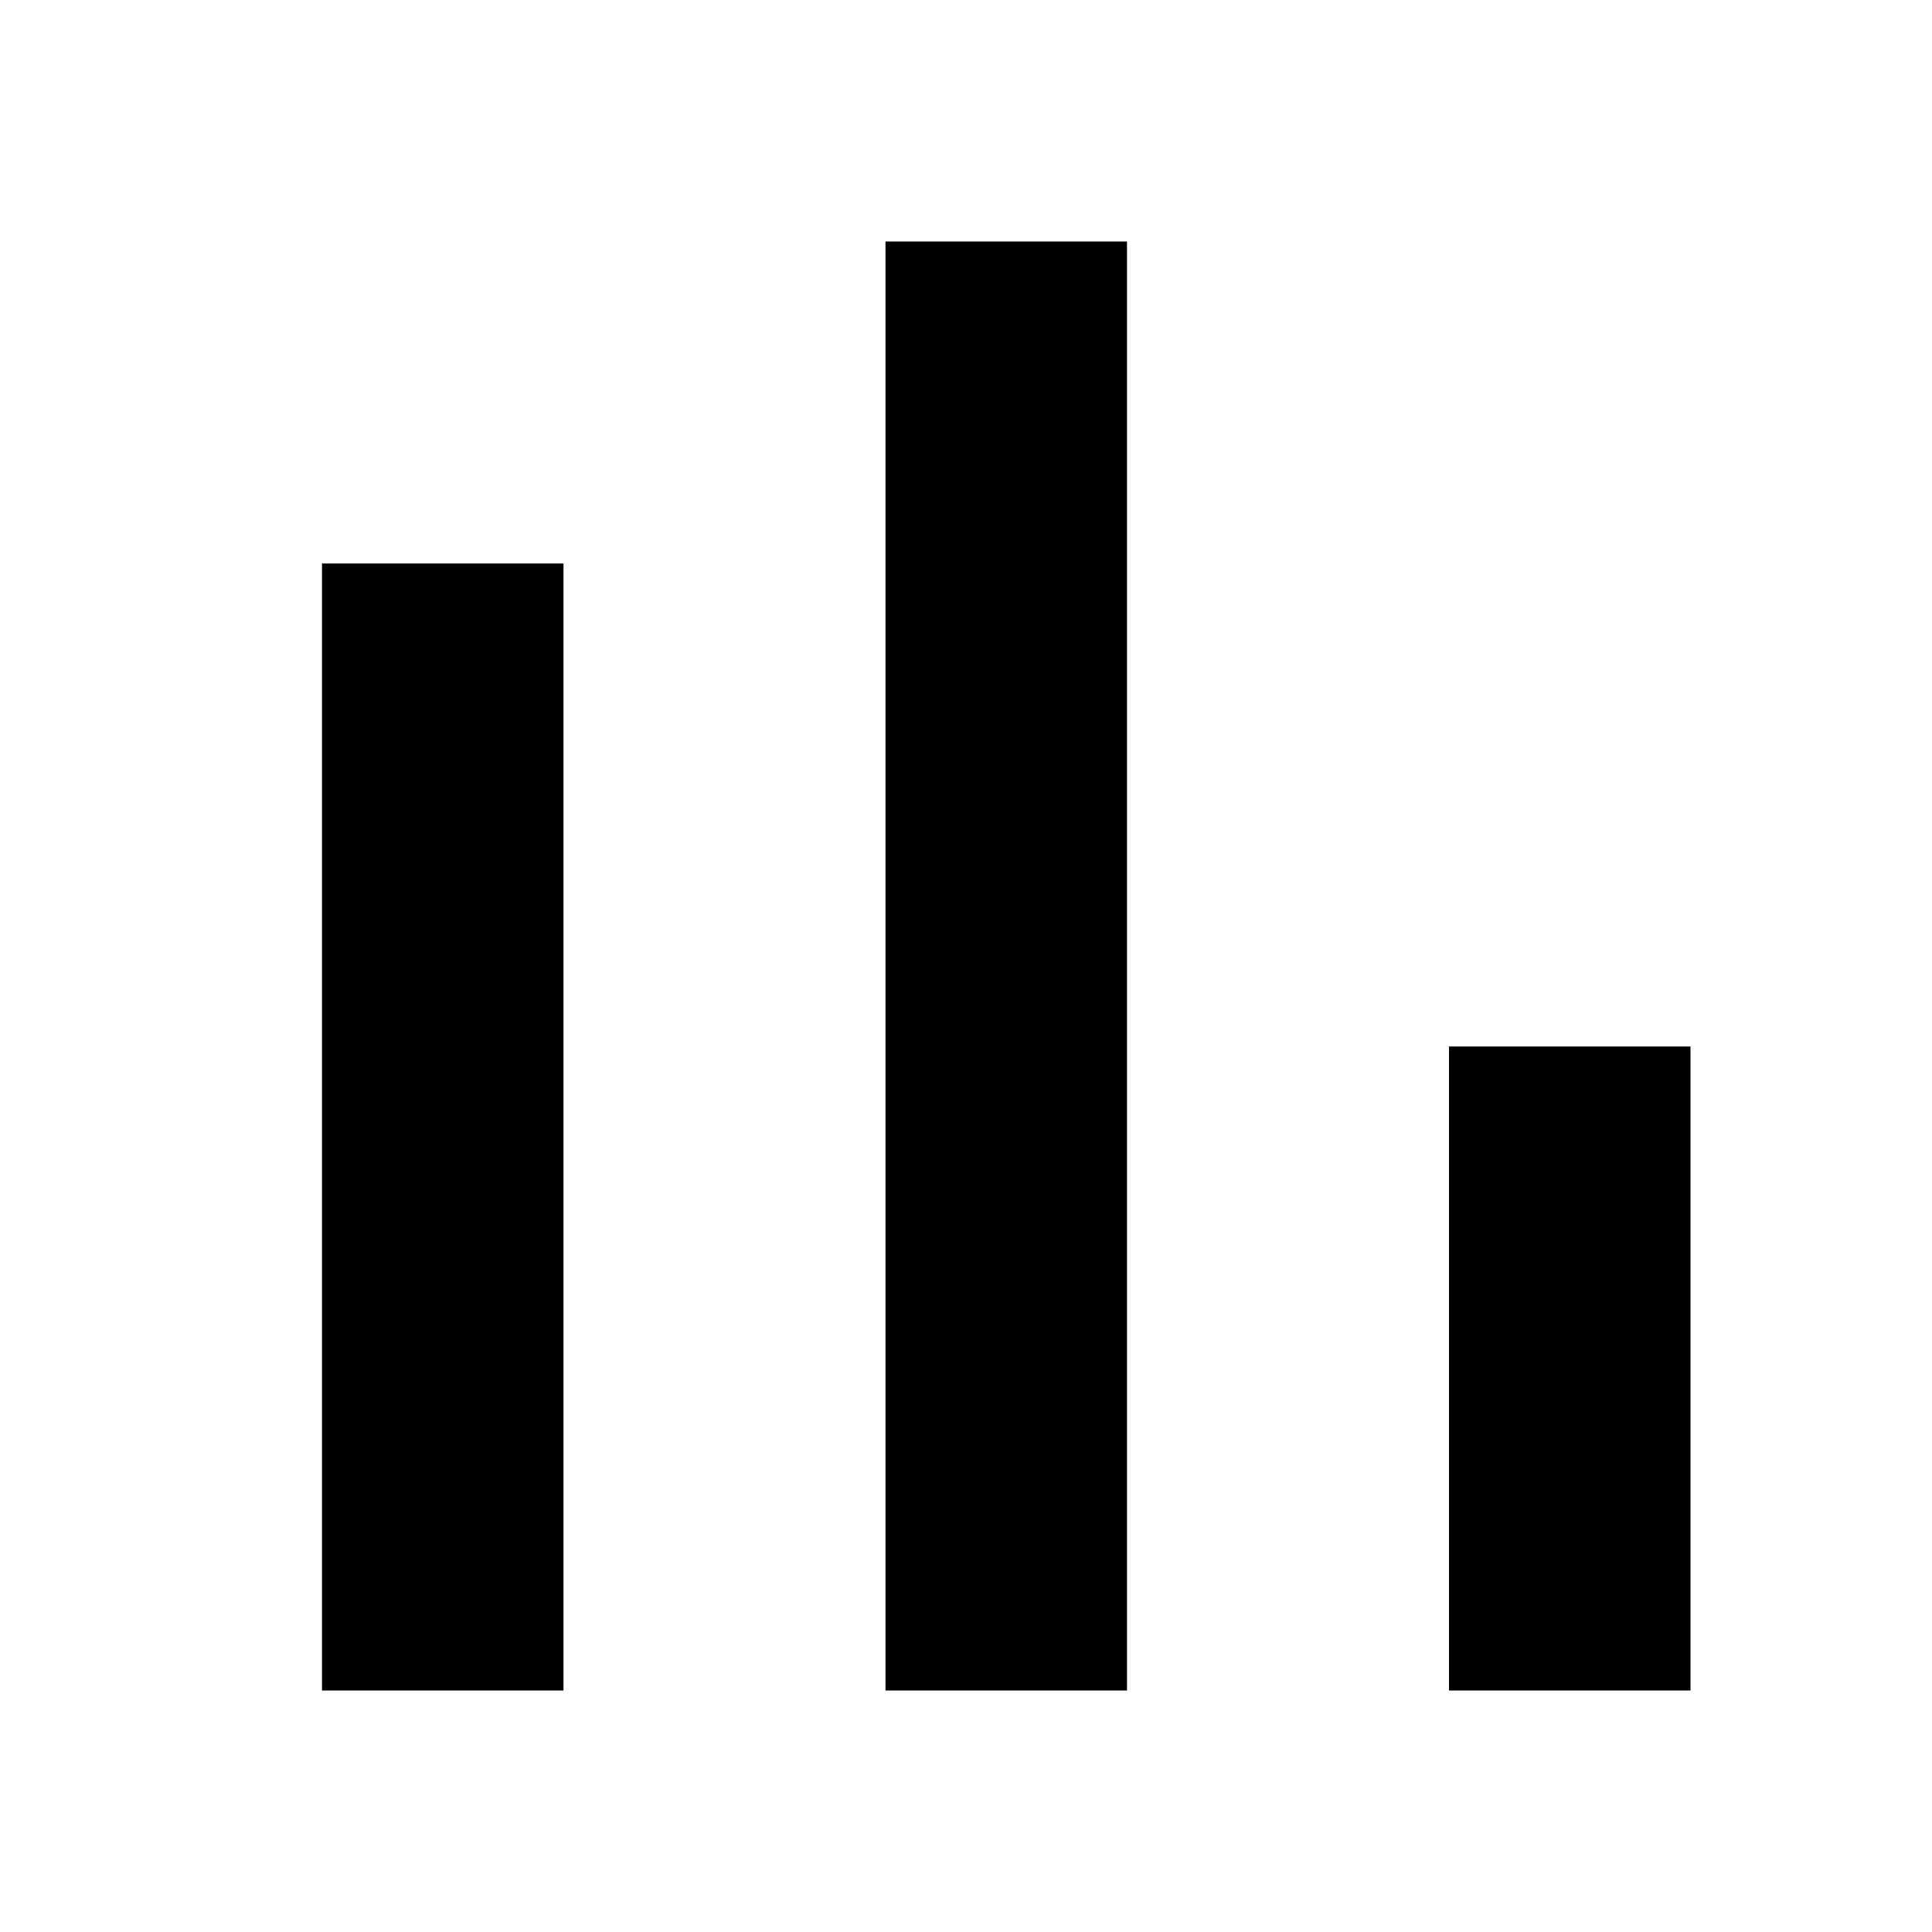 <svg width="24" height="24" viewBox="0 0 24 24" fill="none" xmlns="http://www.w3.org/2000/svg">
<rect x="4" y="7" width="3" height="14" fill="black"/>
<rect x="11" y="3" width="3" height="18" fill="black"/>
<rect x="18" y="13" width="3" height="8" fill="black"/>
</svg>
